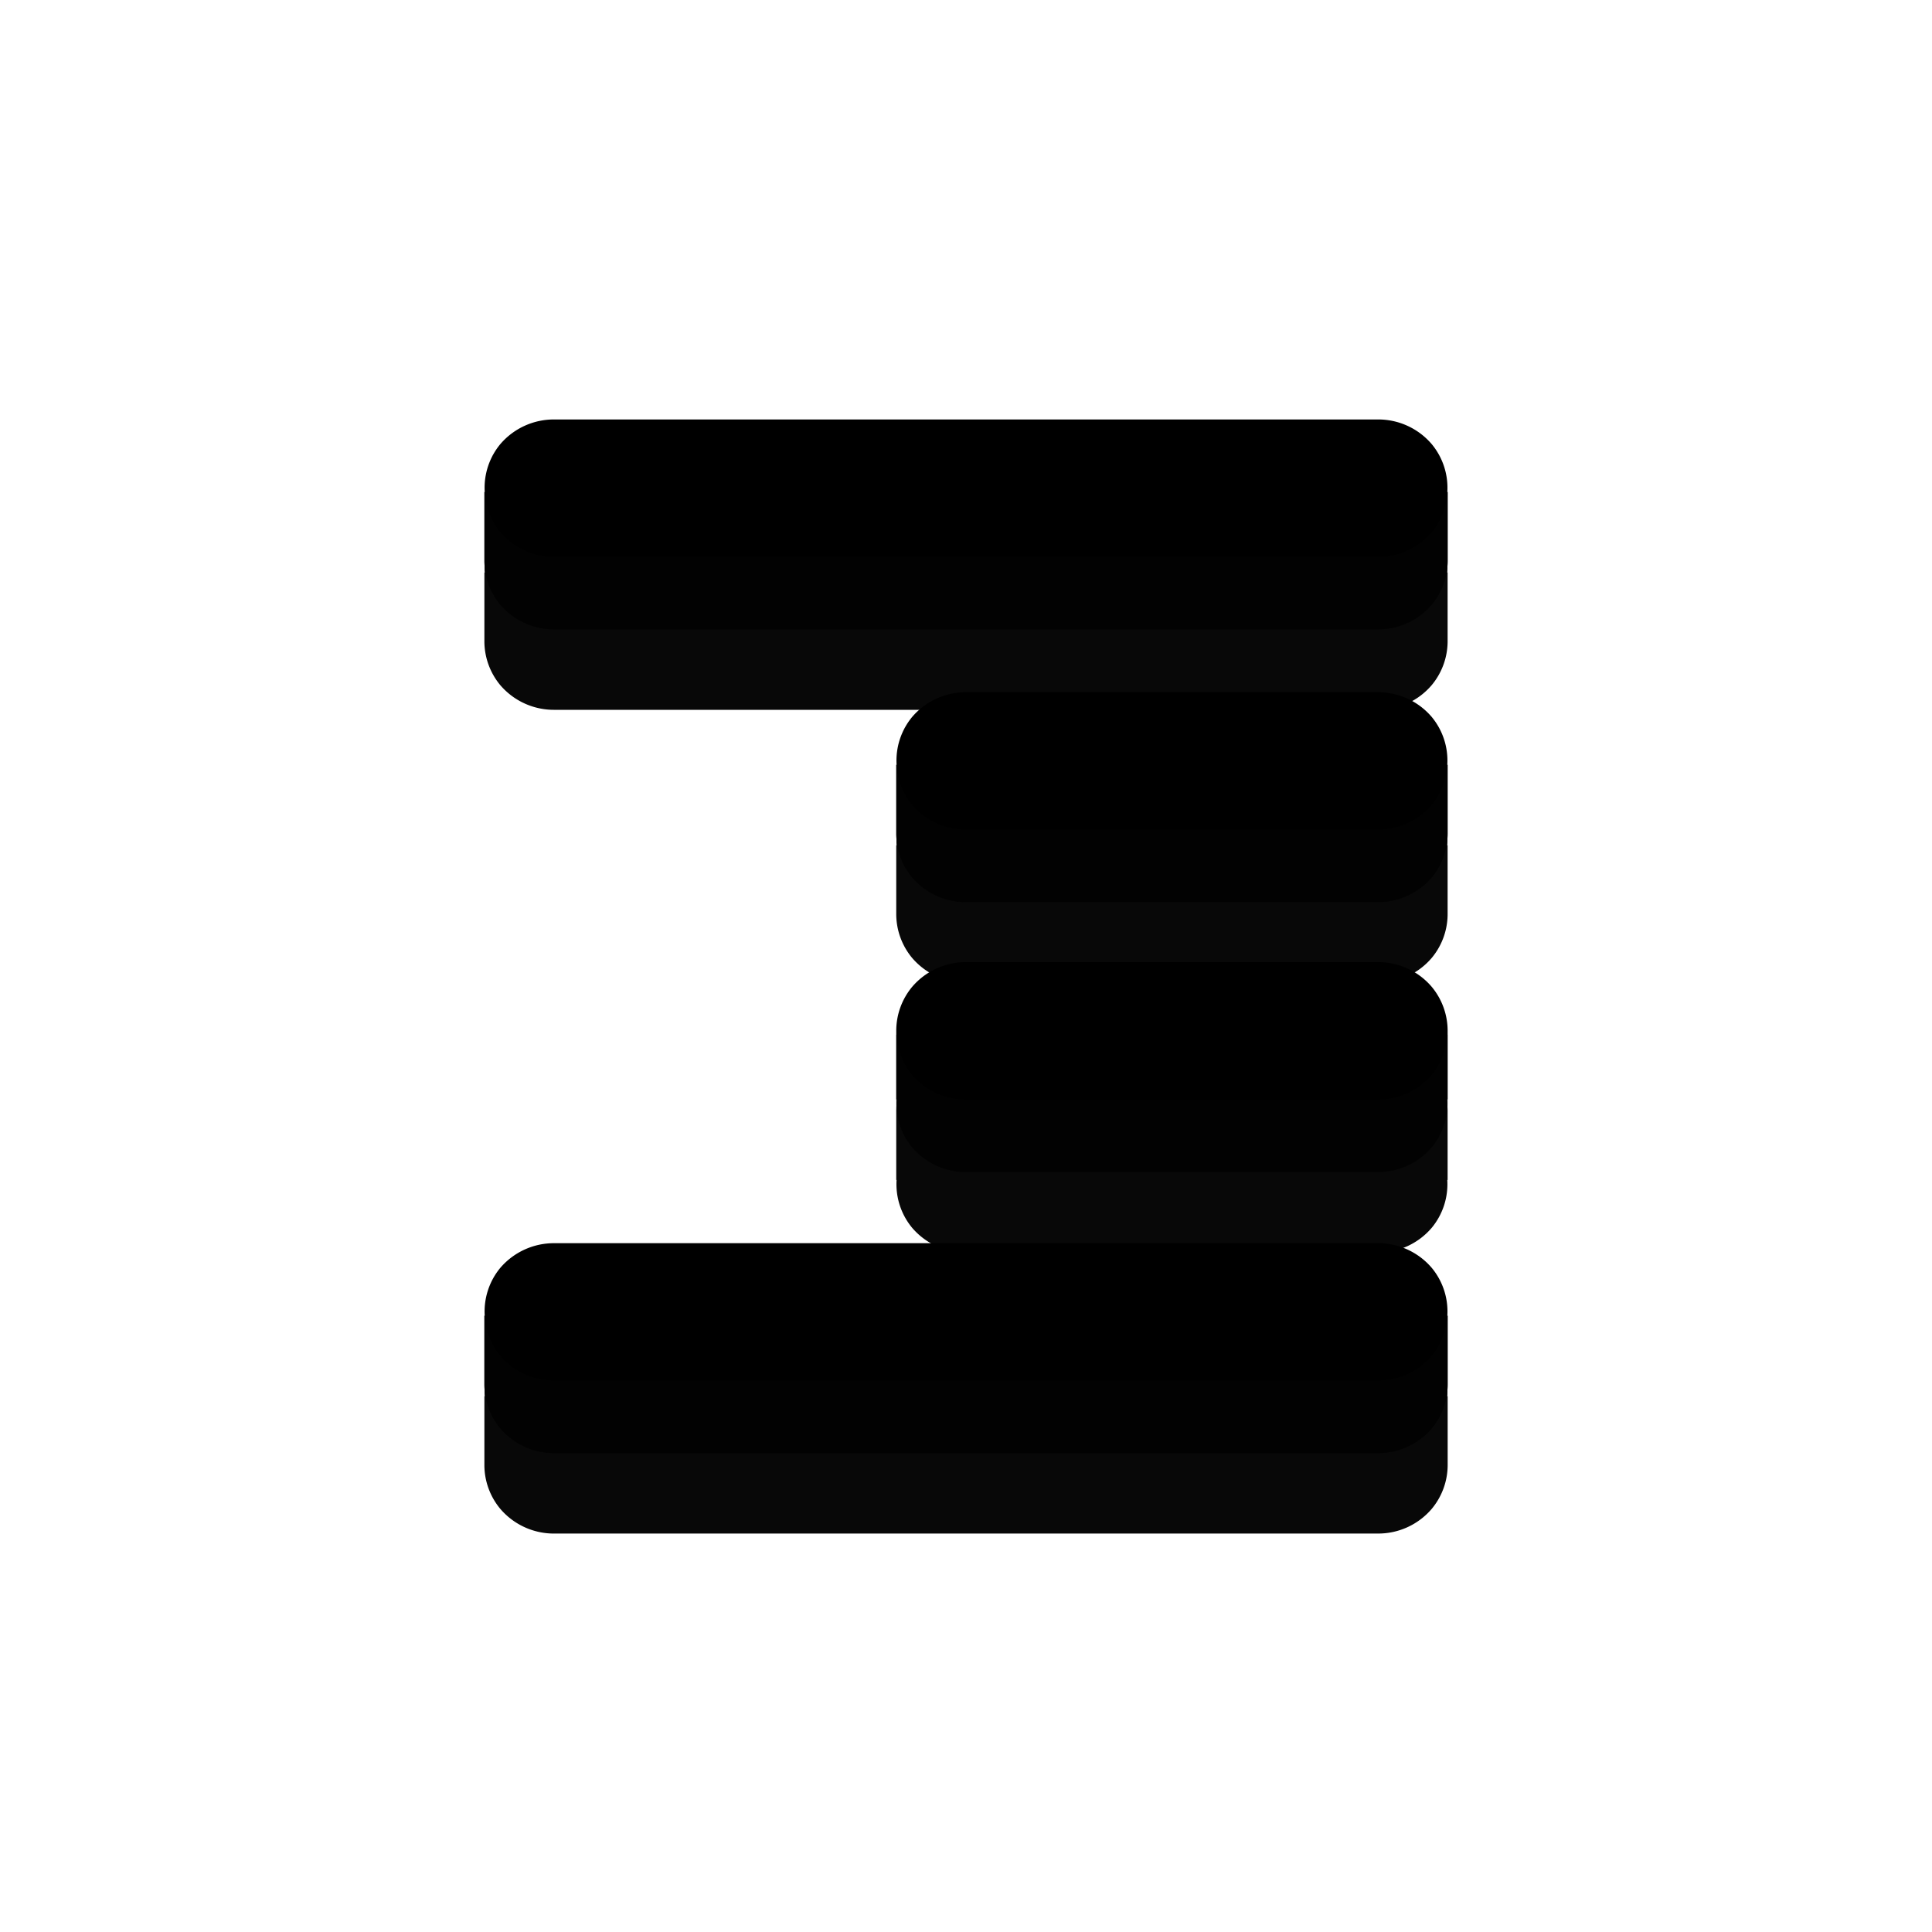 <svg id="writing-tool-align-right" xmlns="http://www.w3.org/2000/svg" width="120" height="120" viewBox="0 0 120 120">
  <rect id="frame" width="120" height="120" transform="translate(120 120) rotate(180)" fill="none"/>
  <path id="drop-shadow" d="M-2657.006,5954.773a4.379,4.379,0,0,1-3.384-1.537,4.258,4.258,0,0,1-.986-2.729v-4.262h.02a4.253,4.253,0,0,1,.965-2.97,4.379,4.379,0,0,1,3.385-1.536h51.1a4.369,4.369,0,0,1,3.369,1.529,4.246,4.246,0,0,1,.971,2.977h.021v4.262a4.26,4.26,0,0,1-.992,2.735,4.363,4.363,0,0,1-3.369,1.53Zm25.582-17.457a4.383,4.383,0,0,1-3.385-1.536,4.246,4.246,0,0,1-.965-2.969h-.021v-4.264a4.272,4.272,0,0,1,.986-2.729,4.38,4.38,0,0,1,3.385-1.535h25.515a4.365,4.365,0,0,1,3.369,1.529,4.264,4.264,0,0,1,.992,2.735v4.264h-.021a4.246,4.246,0,0,1-.971,2.977,4.367,4.367,0,0,1-3.369,1.529Zm0-16.763a4.382,4.382,0,0,1-3.385-1.535,4.27,4.27,0,0,1-.986-2.729v-4.264h.021a4.25,4.25,0,0,1,.965-2.969,4.381,4.381,0,0,1,3.385-1.535h25.515a4.362,4.362,0,0,1,3.369,1.529,4.246,4.246,0,0,1,.971,2.976h.021v4.264a4.261,4.261,0,0,1-.992,2.735,4.364,4.364,0,0,1-3.369,1.529Zm-25.583-16.944a4.378,4.378,0,0,1-3.384-1.535,4.27,4.27,0,0,1-.985-2.729v-4.264h.02a4.247,4.247,0,0,1,.967-2.97,4.375,4.375,0,0,1,3.382-1.536h51.1a4.36,4.36,0,0,1,3.367,1.53,4.245,4.245,0,0,1,.971,2.976h.021v4.264a4.266,4.266,0,0,1-.992,2.735,4.364,4.364,0,0,1-3.367,1.529Z" transform="translate(2691.462 -5859.521)" fill="#080808" stroke="rgba(0,0,0,0)" stroke-width="1"/>
  <path id="colour" d="M-2657.005,5954.771a4.383,4.383,0,0,1-3.385-1.535,4.272,4.272,0,0,1-.986-2.729v-4.264h.021a4.251,4.251,0,0,1,.964-2.969,4.387,4.387,0,0,1,3.386-1.536h51.1a4.37,4.37,0,0,1,3.369,1.529,4.246,4.246,0,0,1,.971,2.977h.021v4.264a4.272,4.272,0,0,1-.992,2.735,4.365,4.365,0,0,1-3.369,1.529Zm25.582-17.457a4.383,4.383,0,0,1-3.385-1.536,4.246,4.246,0,0,1-.965-2.97h-.021v-4.262a4.266,4.266,0,0,1,.986-2.729,4.382,4.382,0,0,1,3.385-1.537h25.515a4.367,4.367,0,0,1,3.369,1.529,4.275,4.275,0,0,1,.992,2.736v4.262h-.021a4.246,4.246,0,0,1-.971,2.977,4.372,4.372,0,0,1-3.369,1.529Zm0-16.763a4.382,4.382,0,0,1-3.385-1.535,4.268,4.268,0,0,1-.986-2.728v-4.264h.021a4.253,4.253,0,0,1,.965-2.971,4.387,4.387,0,0,1,3.385-1.535h25.515a4.367,4.367,0,0,1,3.369,1.529,4.246,4.246,0,0,1,.971,2.977h.021v4.264a4.273,4.273,0,0,1-.992,2.735,4.37,4.37,0,0,1-3.369,1.527Zm-25.583-16.942a4.384,4.384,0,0,1-3.385-1.537,4.273,4.273,0,0,1-.985-2.729v-4.264h.021a4.25,4.25,0,0,1,.965-2.969,4.377,4.377,0,0,1,3.384-1.535h51.1a4.365,4.365,0,0,1,3.369,1.529,4.245,4.245,0,0,1,.971,2.975h.021v4.264a4.273,4.273,0,0,1-.992,2.736,4.368,4.368,0,0,1-3.369,1.529Z" transform="translate(2691.462 -5864.521)" stroke="rgba(0,0,0,0)" stroke-width="1"/>
  <path id="shadow" d="M-2657.007,5954.379a4.38,4.38,0,0,1-3.385-1.535,4.278,4.278,0,0,1-.985-2.729v-4.264h.021a4.26,4.26,0,0,0,.964,2.487,4.377,4.377,0,0,0,3.385,1.535h51.1a4.362,4.362,0,0,0,3.367-1.527,4.242,4.242,0,0,0,.971-2.494h.021v4.264a4.264,4.264,0,0,1-.992,2.734,4.362,4.362,0,0,1-3.367,1.529Zm25.583-17.457a4.39,4.39,0,0,1-3.386-1.535,4.279,4.279,0,0,1-.985-2.729V5928.4h.021a4.259,4.259,0,0,0,.964,2.488,4.387,4.387,0,0,0,3.386,1.535h25.515a4.368,4.368,0,0,0,3.368-1.527,4.246,4.246,0,0,0,.971-2.494h.021v4.264a4.264,4.264,0,0,1-.992,2.734,4.367,4.367,0,0,1-3.368,1.529Zm0-16.762a4.39,4.39,0,0,1-3.386-1.535,4.279,4.279,0,0,1-.985-2.729v-4.263h.021a4.259,4.259,0,0,0,.964,2.488,4.385,4.385,0,0,0,3.386,1.535h25.515a4.371,4.371,0,0,0,3.368-1.527,4.246,4.246,0,0,0,.971-2.494h.021v4.263a4.262,4.262,0,0,1-.992,2.735,4.368,4.368,0,0,1-3.368,1.528Zm-4.324-9.312v0Zm34.153,0v0Zm-33.98-.78c-.008.022-.01.043-.017.066C-2635.585,5910.108-2635.582,5910.087-2635.575,5910.064Zm33.808.006c.006.019.01.038.015.057C-2601.758,5910.108-2601.761,5910.089-2601.766,5910.07Zm0-.01,0,.01Zm-.318-.738c.022.039.036.082.055.124C-2602.052,5909.4-2602.065,5909.361-2602.088,5909.322Zm-33.17.006c-.021.039-.034.081-.054.118C-2635.292,5909.407-2635.279,5909.367-2635.258,5909.328Zm32.718-.671a3.994,3.994,0,0,0-.692-.657,3.994,3.994,0,0,1,.692.657l0,0Zm-28.883-1.529a4.6,4.6,0,0,0-1.868.393A4.6,4.6,0,0,1-2631.424,5907.128Zm-25.583-3.912a4.378,4.378,0,0,1-3.385-1.536,4.266,4.266,0,0,1-.985-2.727v-4.264h.021a4.261,4.261,0,0,0,.964,2.487,4.383,4.383,0,0,0,3.385,1.536h51.1a4.363,4.363,0,0,0,3.367-1.529,4.246,4.246,0,0,0,.971-2.494h.021v4.264a4.265,4.265,0,0,1-.992,2.736,4.36,4.36,0,0,1-3.367,1.527Zm-4.323-9.312v0Zm59.735,0v0Zm-59.562-.781c-.008.022-.01.043-.018.066C-2661.167,5893.164-2661.164,5893.143-2661.156,5893.12Zm59.387,0c.008.021.01.044.018.067C-2601.759,5893.16-2601.762,5893.137-2601.77,5893.116Zm-59.07-.732c-.021.039-.034.081-.054.118C-2660.874,5892.464-2660.861,5892.422-2660.84,5892.383Zm58.752-.006c.022.04.036.082.055.123C-2602.053,5892.459-2602.065,5892.417-2602.088,5892.377Zm-.453-.665a4.153,4.153,0,0,0-1.508-1.136,4.153,4.153,0,0,1,1.508,1.136l0,0Z" transform="translate(2691.462 -5864.129)" fill="#050505" stroke="rgba(0,0,0,0)" stroke-width="1" opacity="0.5"/>
</svg>
